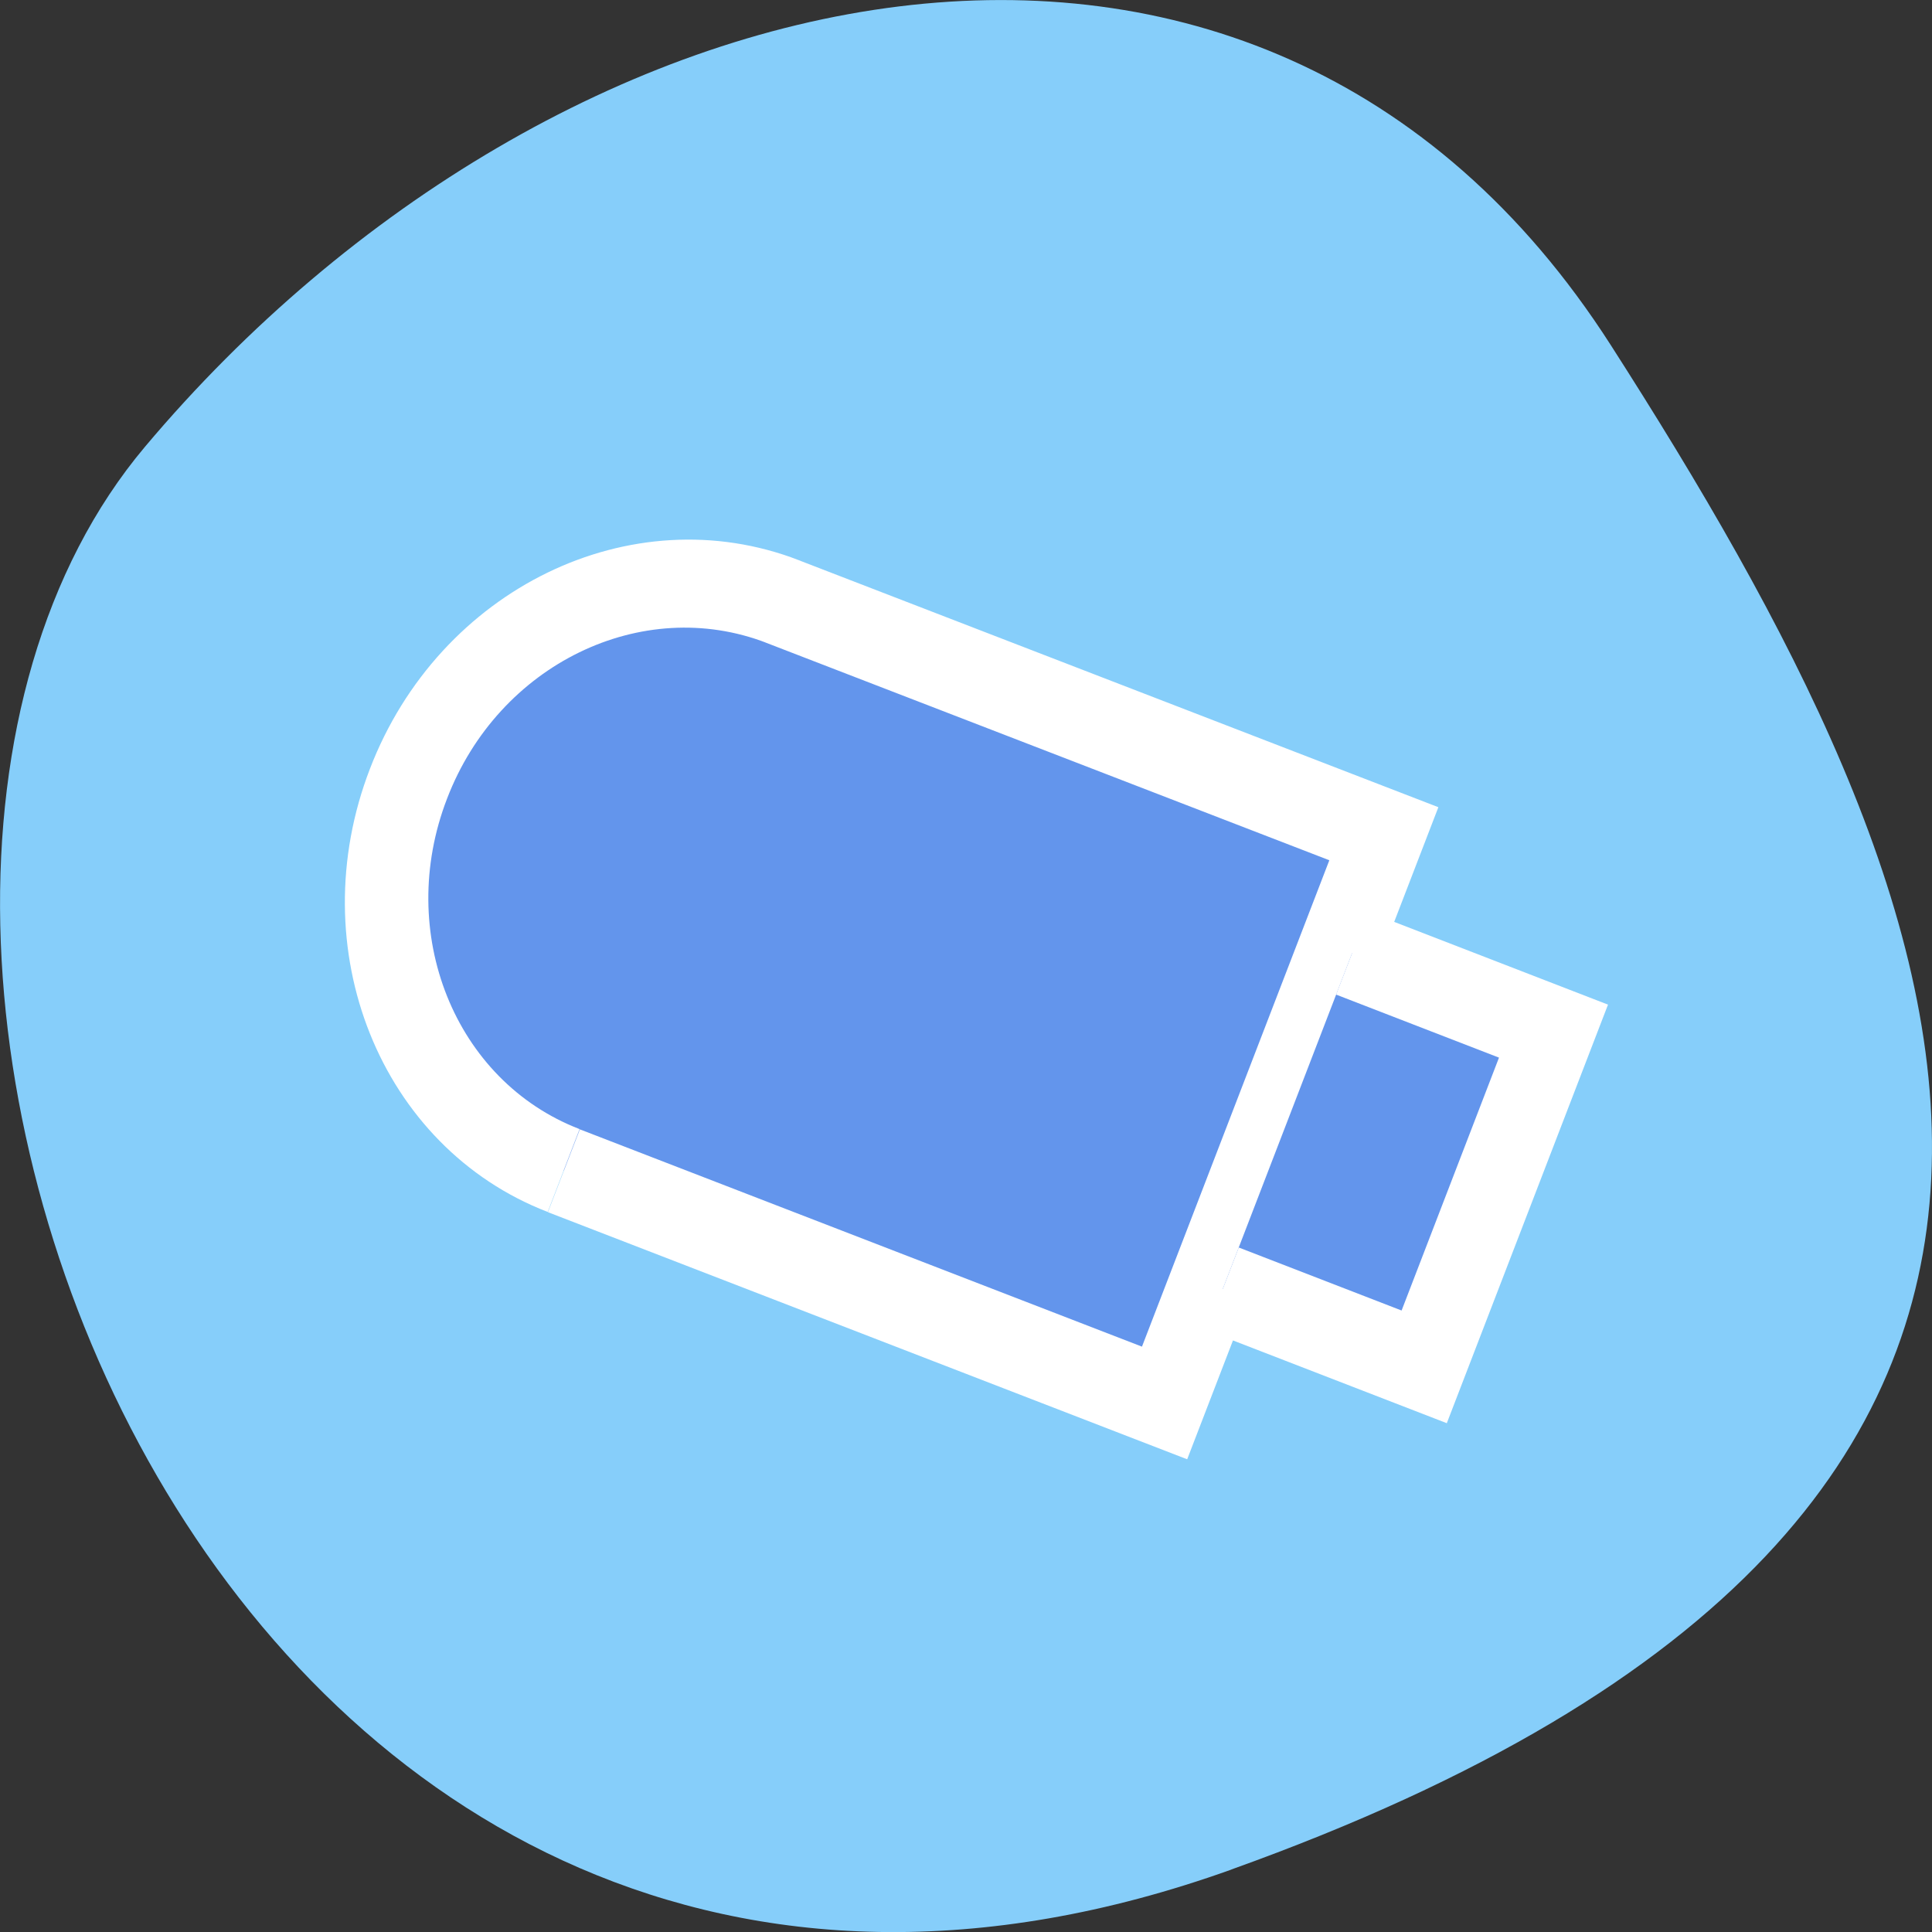 <svg xmlns="http://www.w3.org/2000/svg" viewBox="0 0 32 32"><rect x="0" y="0" width="32" height="32" fill="#333333" stroke="none"/><path d="m 20.398 30.965 c -16.676 5.977 -24.785 -15.5 -17.996 -23.566 c 6.789 -8.066 18.422 -10.82 24.277 -1.684 c 5.855 9.137 10.395 19.273 -6.285 25.25" style="fill:#86cefa"/><g transform="matrix(0.365 0.141 0.151 -0.392 1.013 23.703)" style="fill:#6395ec;stroke:#fff;stroke-width:3.5"><path d="M 15.884 16.722 C 9.243 16.719 3.868 22.108 3.87 28.743 C 3.859 35.383 9.246 40.761 15.878 40.762 L 15.901 40.76 L 43.158 40.763 L 43.158 16.711 L 15.897 16.717 "/><path d="m 43.722 21.733 l 9.142 -0.005 l -0.001 14.185 l -9.142 0.005"/></g></svg>